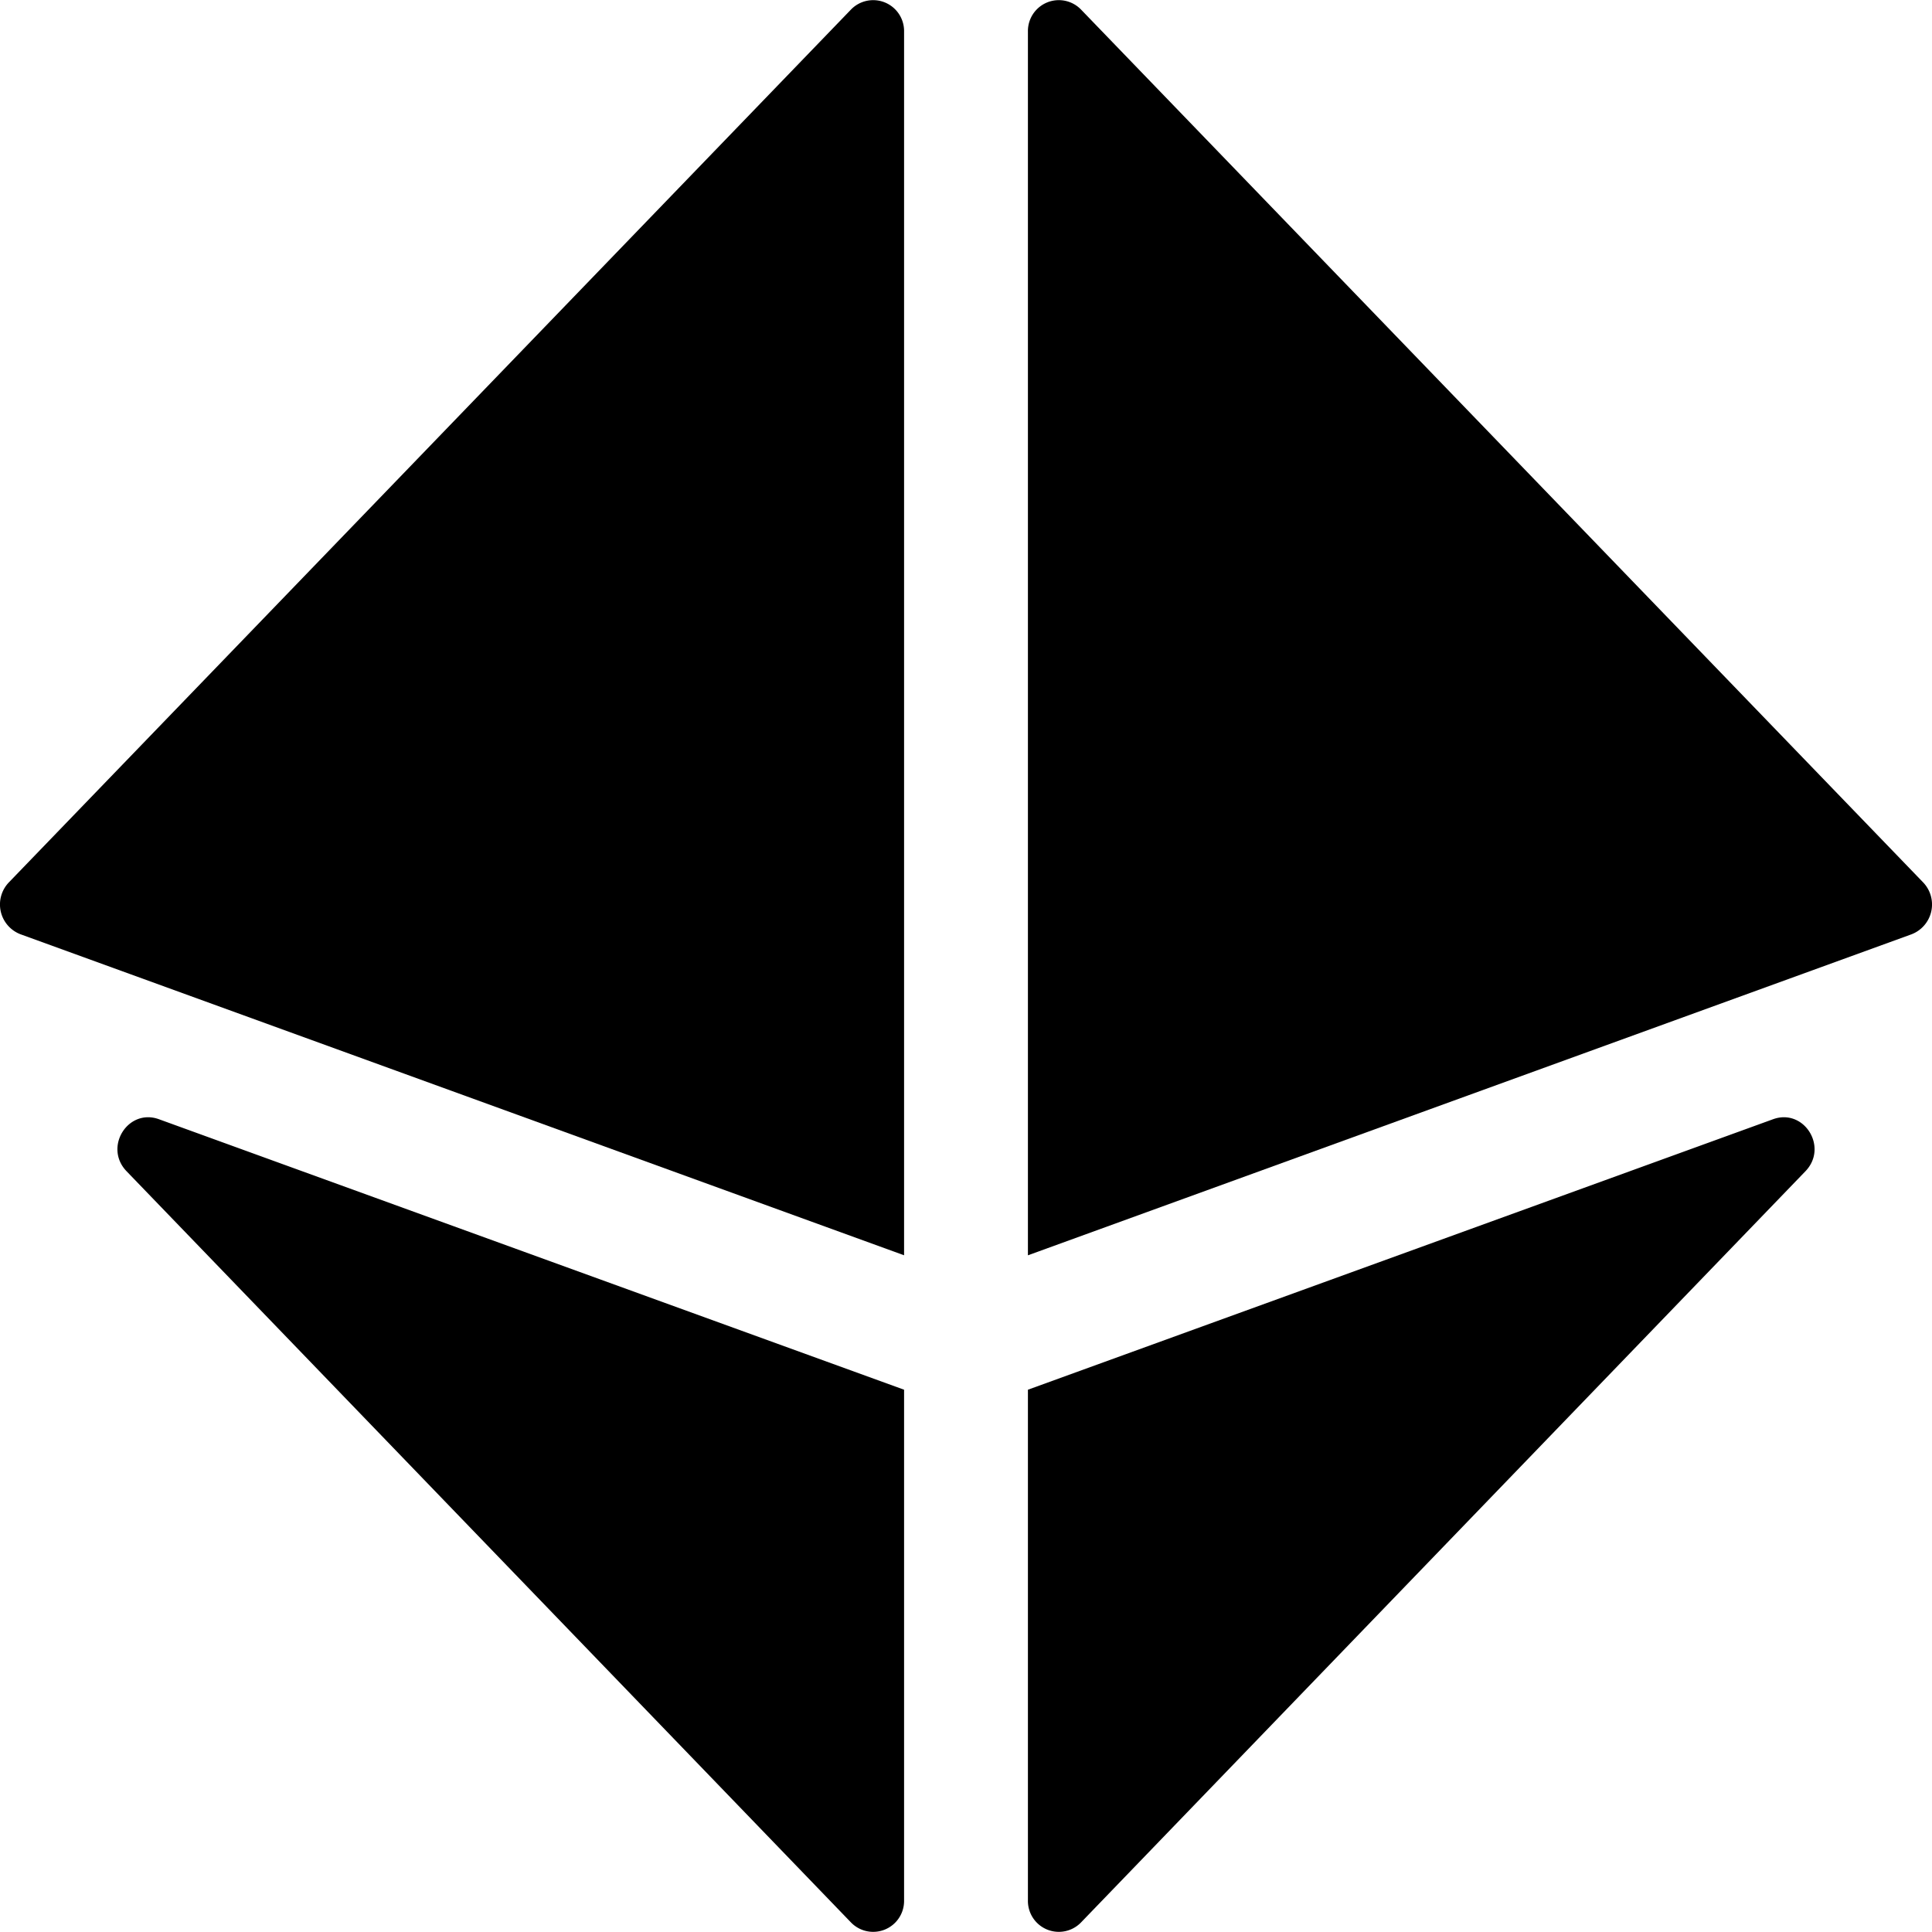 <svg aria-hidden="true" focusable="false" data-prefix="fad" data-icon="dice-d8" role="img"
     xmlns="http://www.w3.org/2000/svg" viewBox="0 0 512 512" class="svg-inline--fa fa-dice-d8 fa-w-16">
    <g class="fa-group">
        <path fill="currentColor"
              d="M225.53 2.52L2.36 233.83a8.45 8.45 0 0 0 3.1 13.77l234.13 85.06V8.39a8.19 8.19 0 0 0-14.06-5.87zm284.11 231.31L286.47 2.52a8.19 8.19 0 0 0-14.06 5.88v324.27l234.13-85.06a8.46 8.46 0 0 0 3.1-13.78z"
              class="fa-secondary"></path>
        <path fill="currentColor"
              d="M469.87 296.61l-197.46 71.68V503.6a8.19 8.19 0 0 0 14.06 5.88l192-199.1c6.12-6.38-.39-16.75-8.6-13.77zM33.53 310.38l192 199.1a8.19 8.19 0 0 0 14.06-5.88V368.29L42.13 296.61c-8.21-2.98-14.72 7.39-8.6 13.77z"
              class="fa-primary"></path>
    </g>
</svg>

